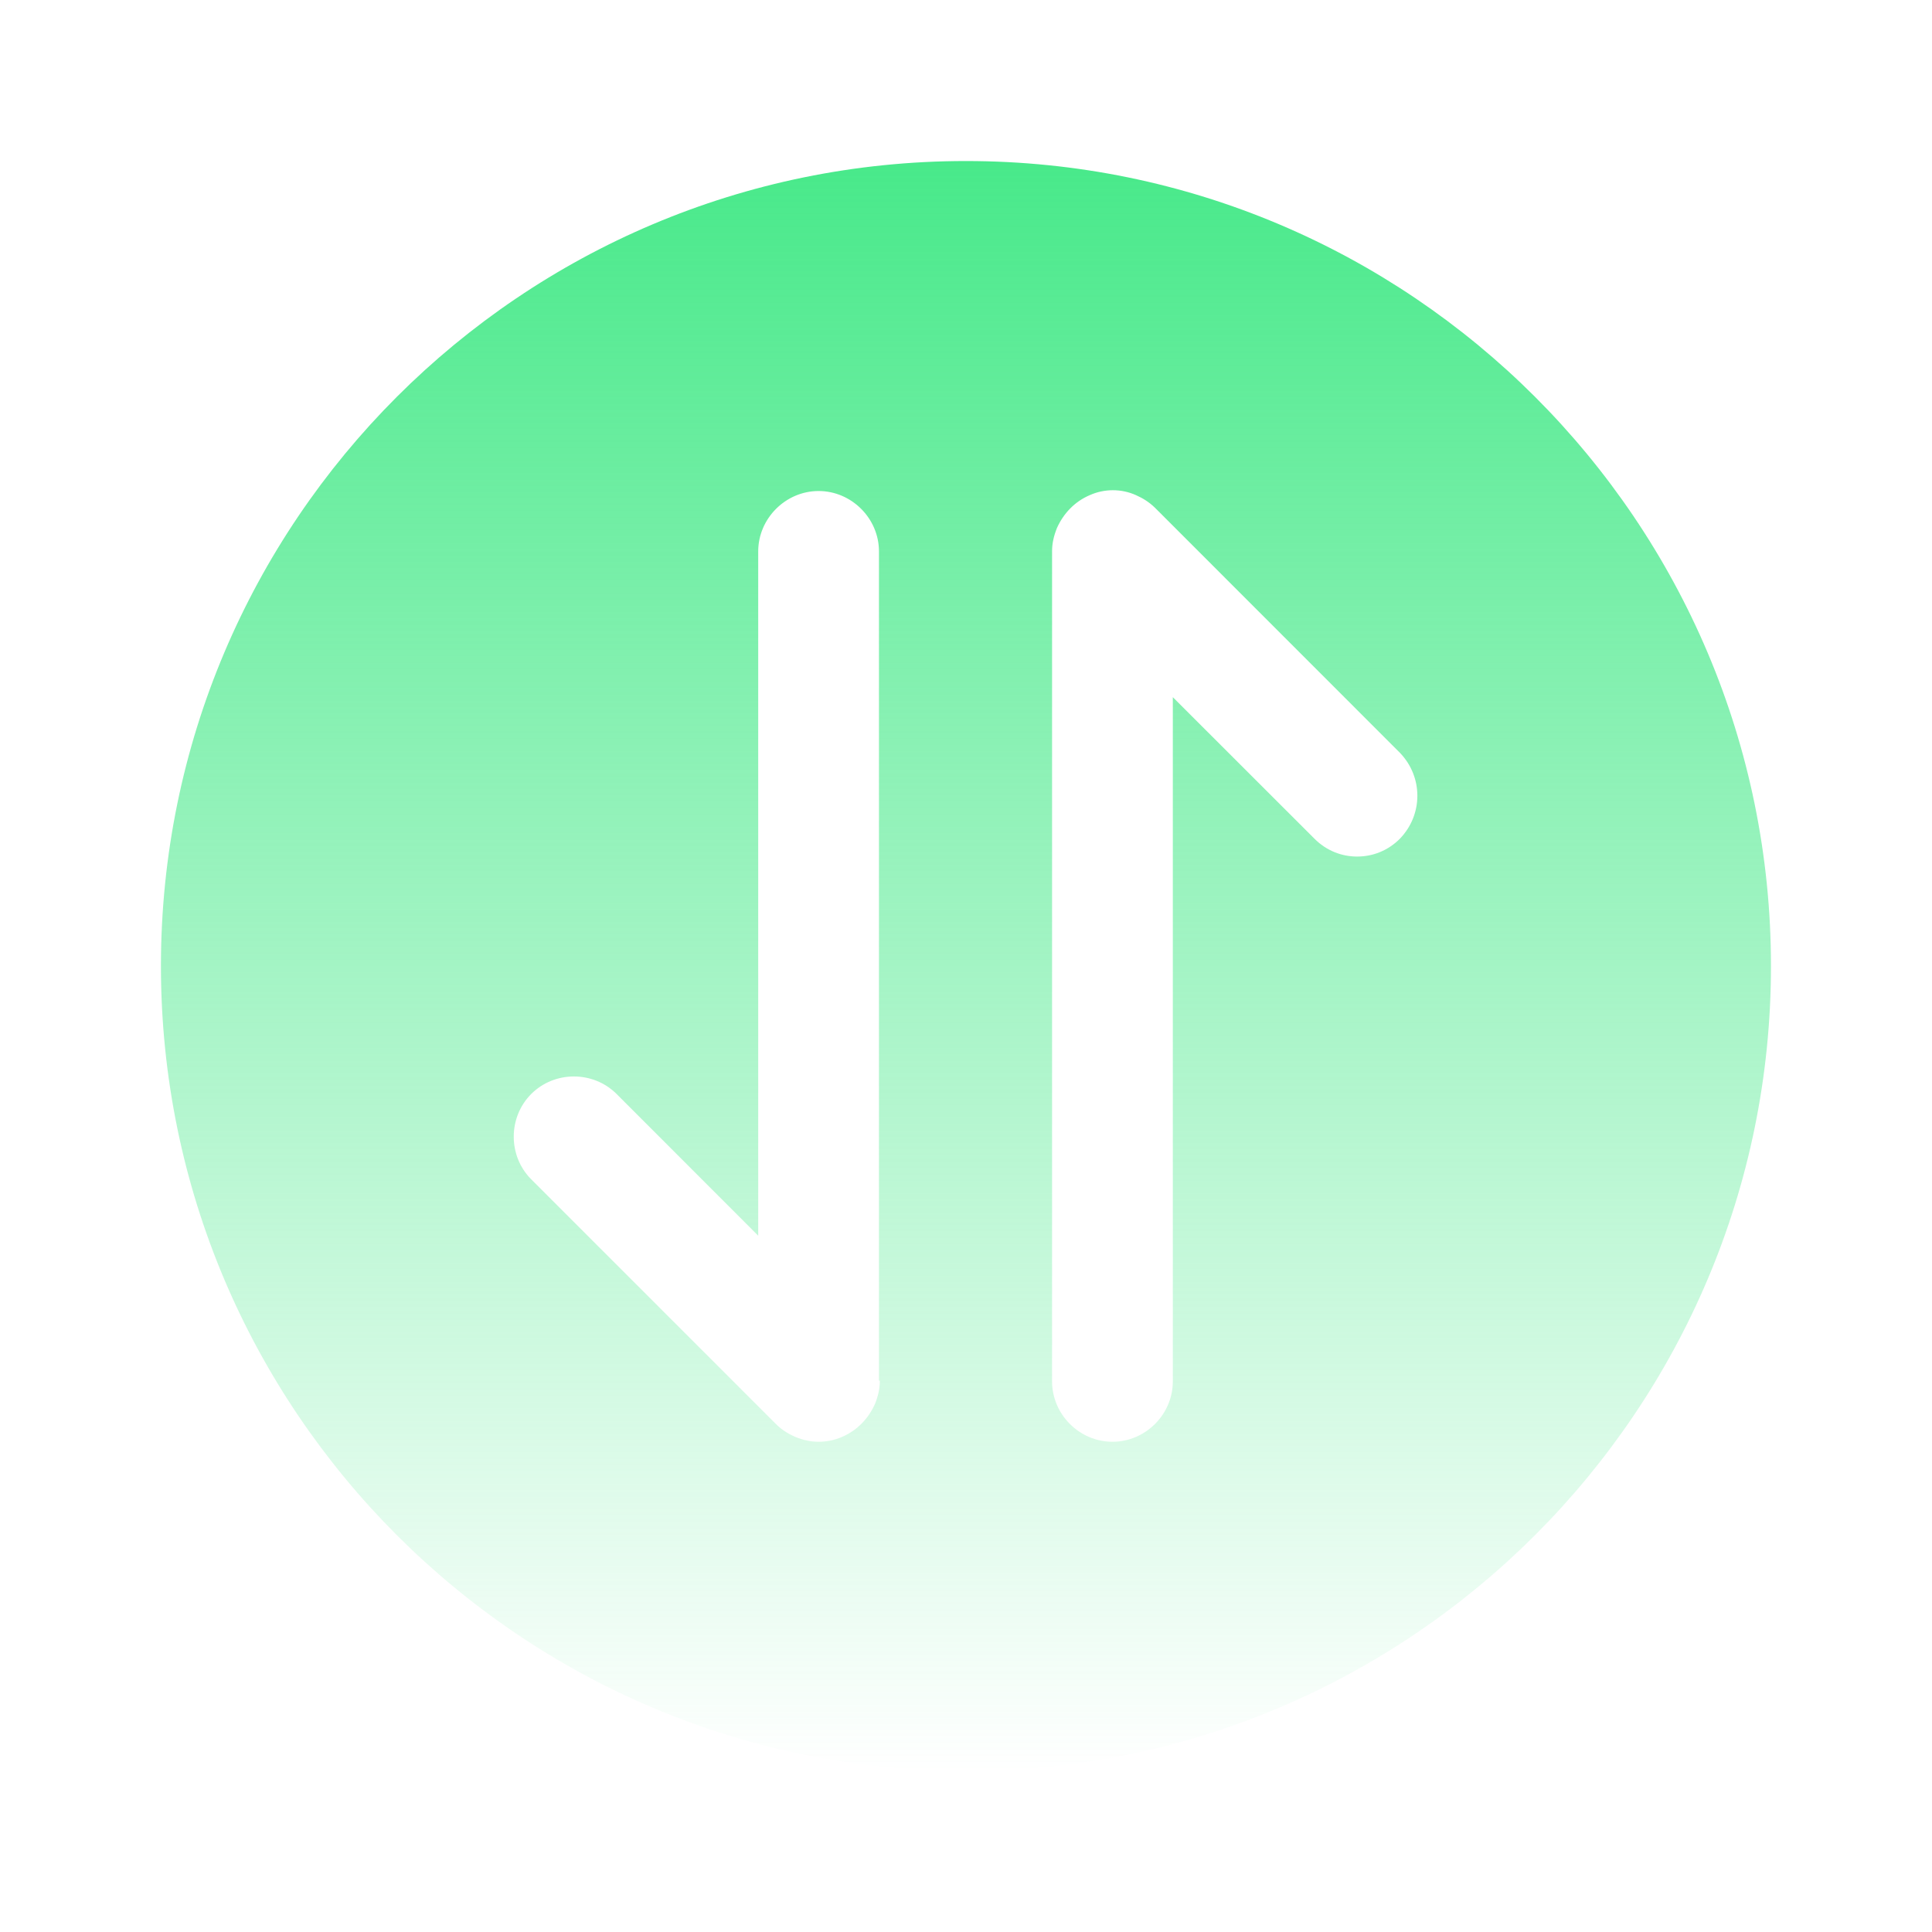 <svg width="20" height="20" viewBox="0 0 20 20" fill="none" xmlns="http://www.w3.org/2000/svg">
<g id="arrange-circle">
<path id="Vector" d="M9.999 1.667C5.399 1.667 1.666 5.4 1.666 10C1.666 14.6 5.399 18.333 9.999 18.333C14.599 18.333 18.333 14.6 18.333 10C18.333 5.4 14.599 1.667 9.999 1.667ZM9.108 14.292C9.108 14.375 9.091 14.45 9.058 14.533C8.991 14.683 8.874 14.808 8.716 14.875C8.641 14.908 8.558 14.925 8.474 14.925C8.391 14.925 8.316 14.908 8.233 14.875C8.158 14.842 8.091 14.8 8.033 14.742L5.499 12.208C5.258 11.967 5.258 11.567 5.499 11.325C5.741 11.083 6.141 11.083 6.383 11.325L7.849 12.792V5.708C7.849 5.367 8.133 5.083 8.474 5.083C8.816 5.083 9.099 5.367 9.099 5.708V14.292H9.108ZM14.491 8.683C14.366 8.808 14.208 8.867 14.049 8.867C13.891 8.867 13.733 8.808 13.608 8.683L12.141 7.217V14.3C12.141 14.642 11.858 14.925 11.516 14.925C11.174 14.925 10.891 14.642 10.891 14.3V5.708C10.891 5.625 10.908 5.55 10.941 5.467C11.008 5.317 11.124 5.192 11.283 5.125C11.433 5.058 11.608 5.058 11.758 5.125C11.833 5.158 11.899 5.2 11.958 5.258L14.491 7.792C14.733 8.042 14.733 8.433 14.491 8.683Z" fill="url(#paint0_linear_1213_4543)"/>
</g>
<defs>
<linearGradient id="paint0_linear_1213_4543" x1="9.999" y1="1.667" x2="9.999" y2="18.333" gradientUnits="userSpaceOnUse">
<stop stop-color="#48E98A"/>
<stop offset="1" stop-color="#48E98A" stop-opacity="0"/>
</linearGradient>
</defs>
</svg>
